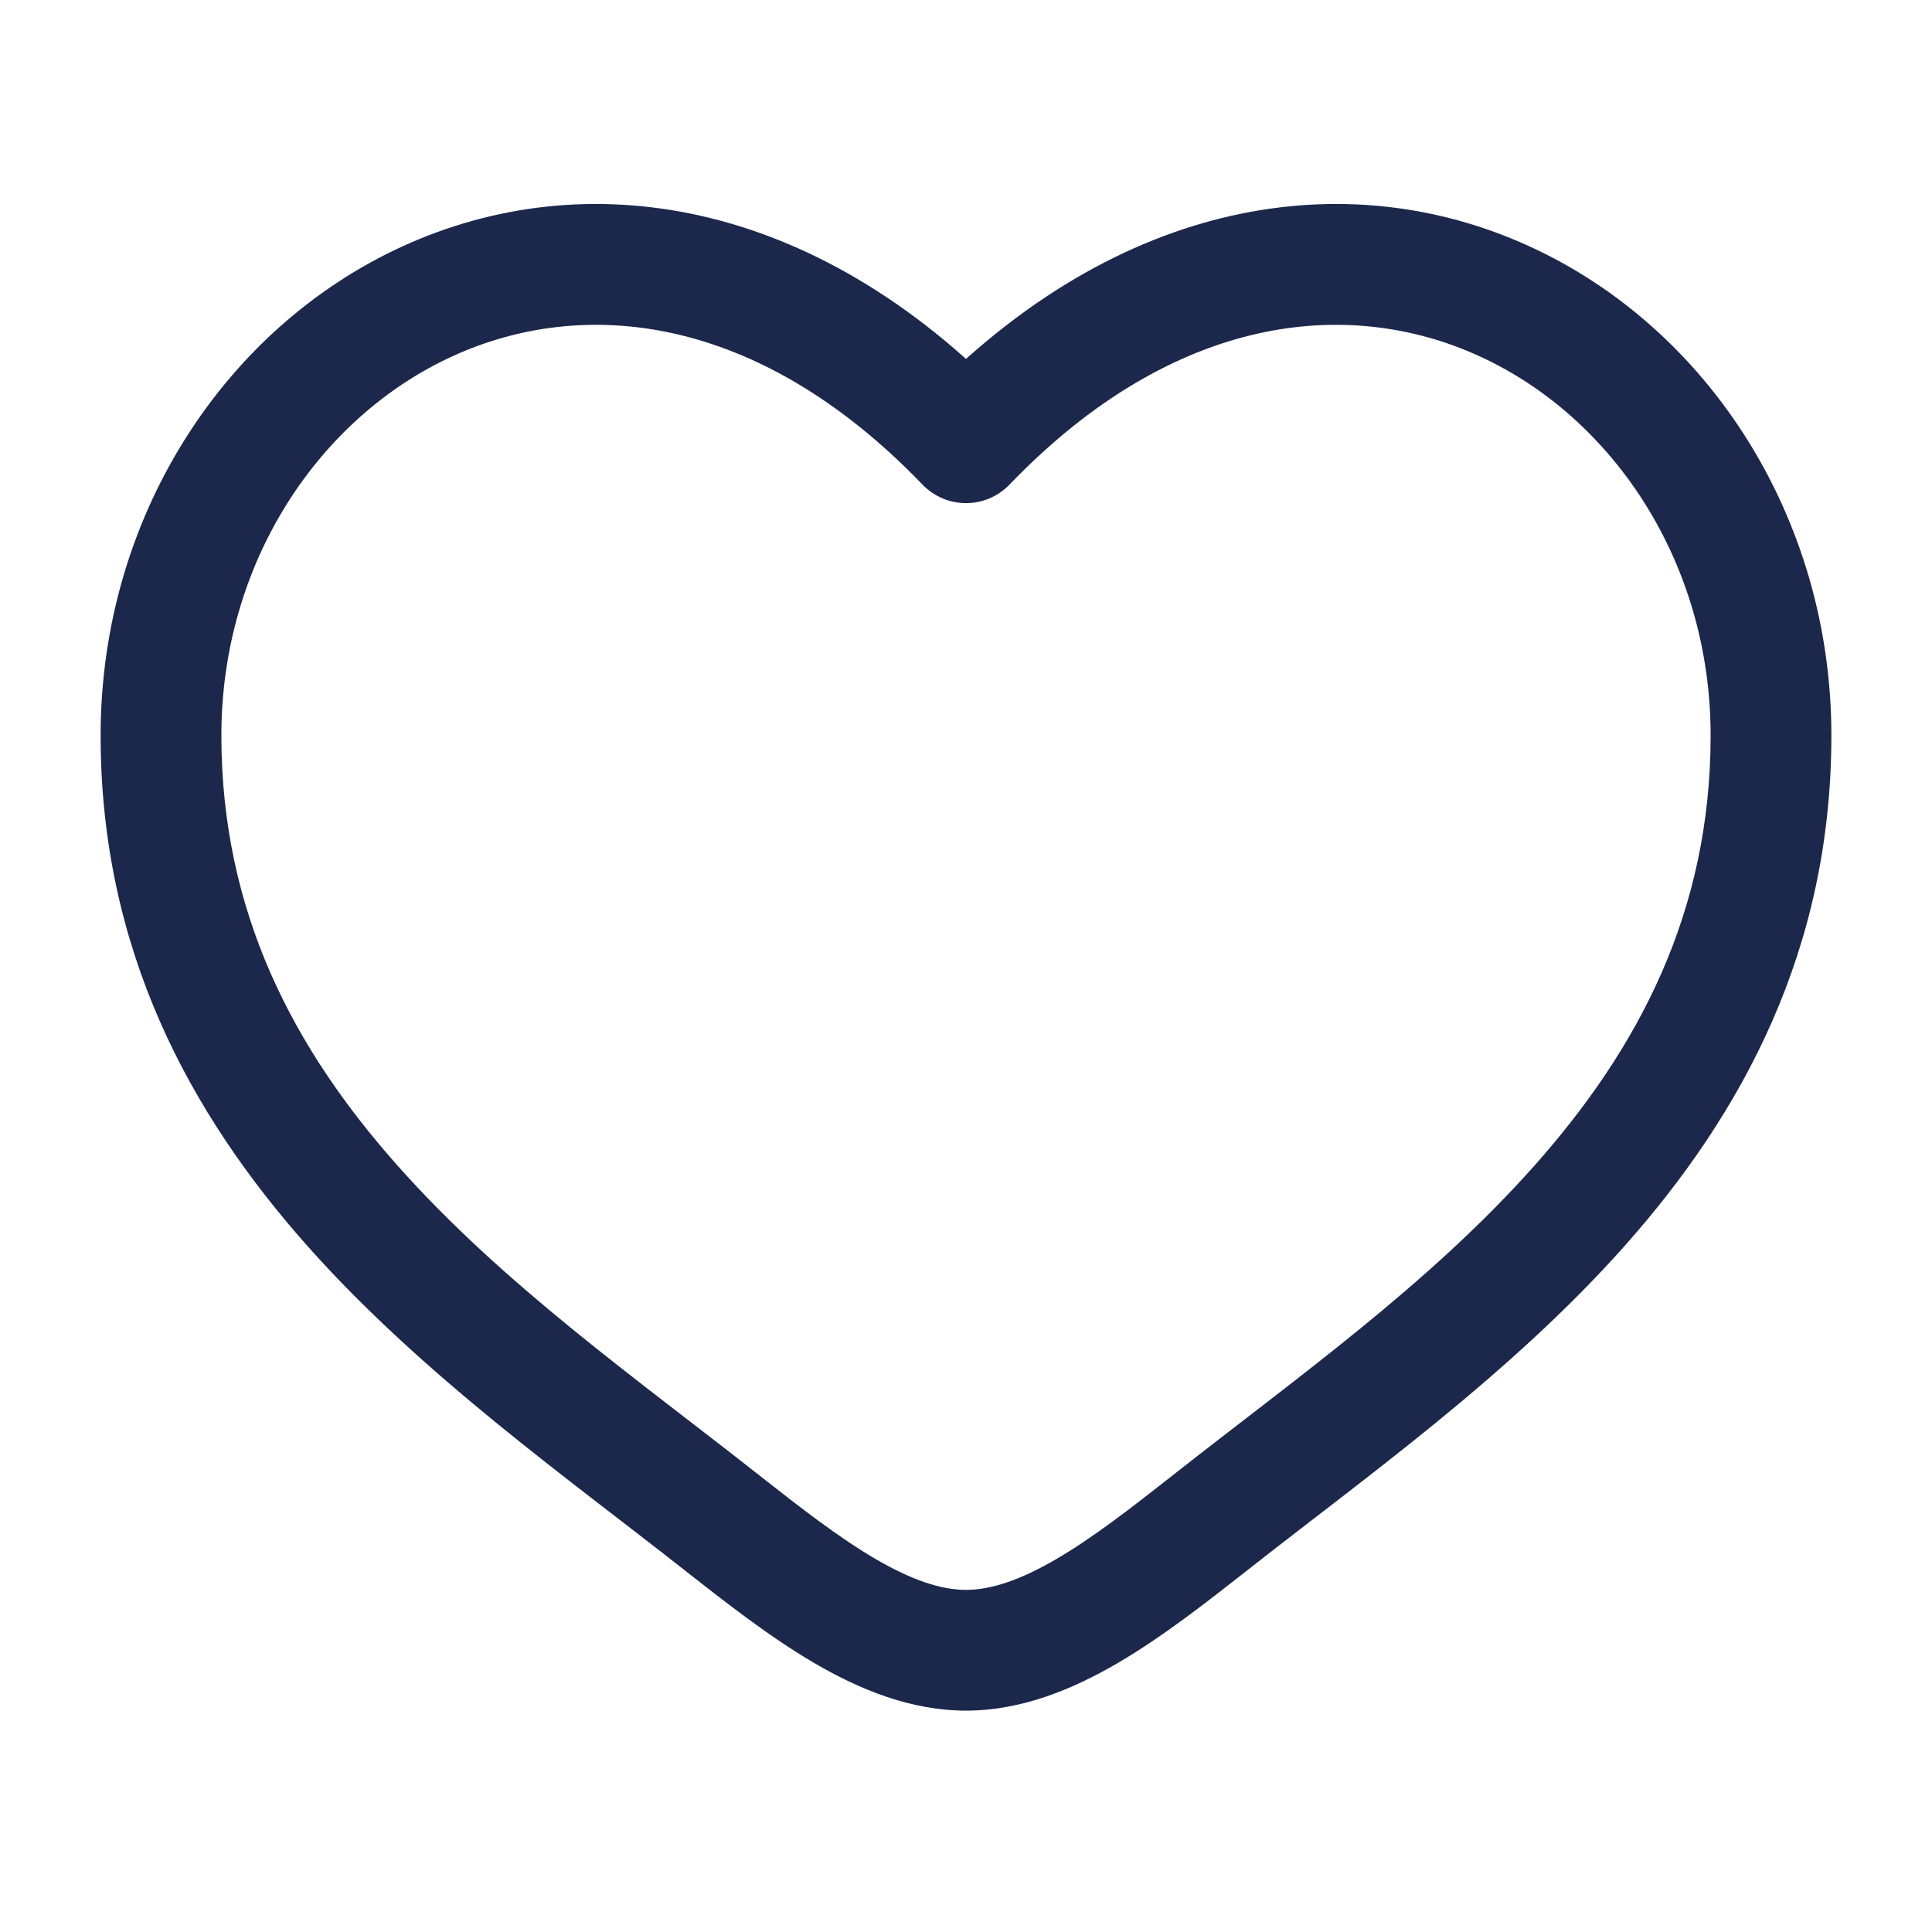 <svg width="24" height="24" viewBox="0 0 24 24" fill="none" xmlns="http://www.w3.org/2000/svg">
<path d="M8.962 18.911L9.426 18.322L8.962 18.911ZM12 5.5L11.46 6.02C11.601 6.167 11.796 6.25 12 6.25C12.204 6.25 12.399 6.167 12.54 6.02L12 5.5ZM15.038 18.911L15.503 19.5L15.038 18.911ZM8.962 18.911L9.426 18.322C7.91 17.127 6.253 15.96 4.938 14.479C3.649 13.028 2.75 11.334 2.75 9.137H2H1.25C1.25 11.802 2.361 13.836 3.817 15.476C5.247 17.086 7.071 18.375 8.497 19.5L8.962 18.911ZM2 9.137H2.75C2.75 6.986 3.965 5.182 5.624 4.424C7.236 3.687 9.402 3.882 11.46 6.02L12 5.5L12.54 4.98C10.098 2.443 7.264 2.025 5.001 3.06C2.785 4.073 1.25 6.425 1.25 9.137H2ZM8.962 18.911L8.497 19.5C9.01 19.903 9.56 20.334 10.117 20.66C10.674 20.985 11.31 21.25 12 21.25V20.5V19.75C11.69 19.75 11.326 19.629 10.874 19.365C10.421 19.1 9.952 18.736 9.426 18.322L8.962 18.911ZM15.038 18.911L15.503 19.5C16.929 18.375 18.753 17.086 20.183 15.476C21.64 13.836 22.75 11.802 22.75 9.137H22H21.25C21.25 11.334 20.351 13.028 19.062 14.479C17.747 15.96 16.09 17.127 14.574 18.322L15.038 18.911ZM22 9.137H22.75C22.75 6.425 21.215 4.073 18.999 3.06C16.736 2.025 13.902 2.443 11.46 4.98L12 5.5L12.54 6.02C14.598 3.882 16.764 3.687 18.376 4.424C20.035 5.182 21.25 6.986 21.25 9.137H22ZM15.038 18.911L14.574 18.322C14.048 18.736 13.579 19.1 13.126 19.365C12.674 19.629 12.31 19.75 12 19.75V20.5V21.25C12.69 21.25 13.326 20.985 13.883 20.66C14.441 20.334 14.99 19.903 15.503 19.5L15.038 18.911Z" fill="#1C274C"/>
</svg>
